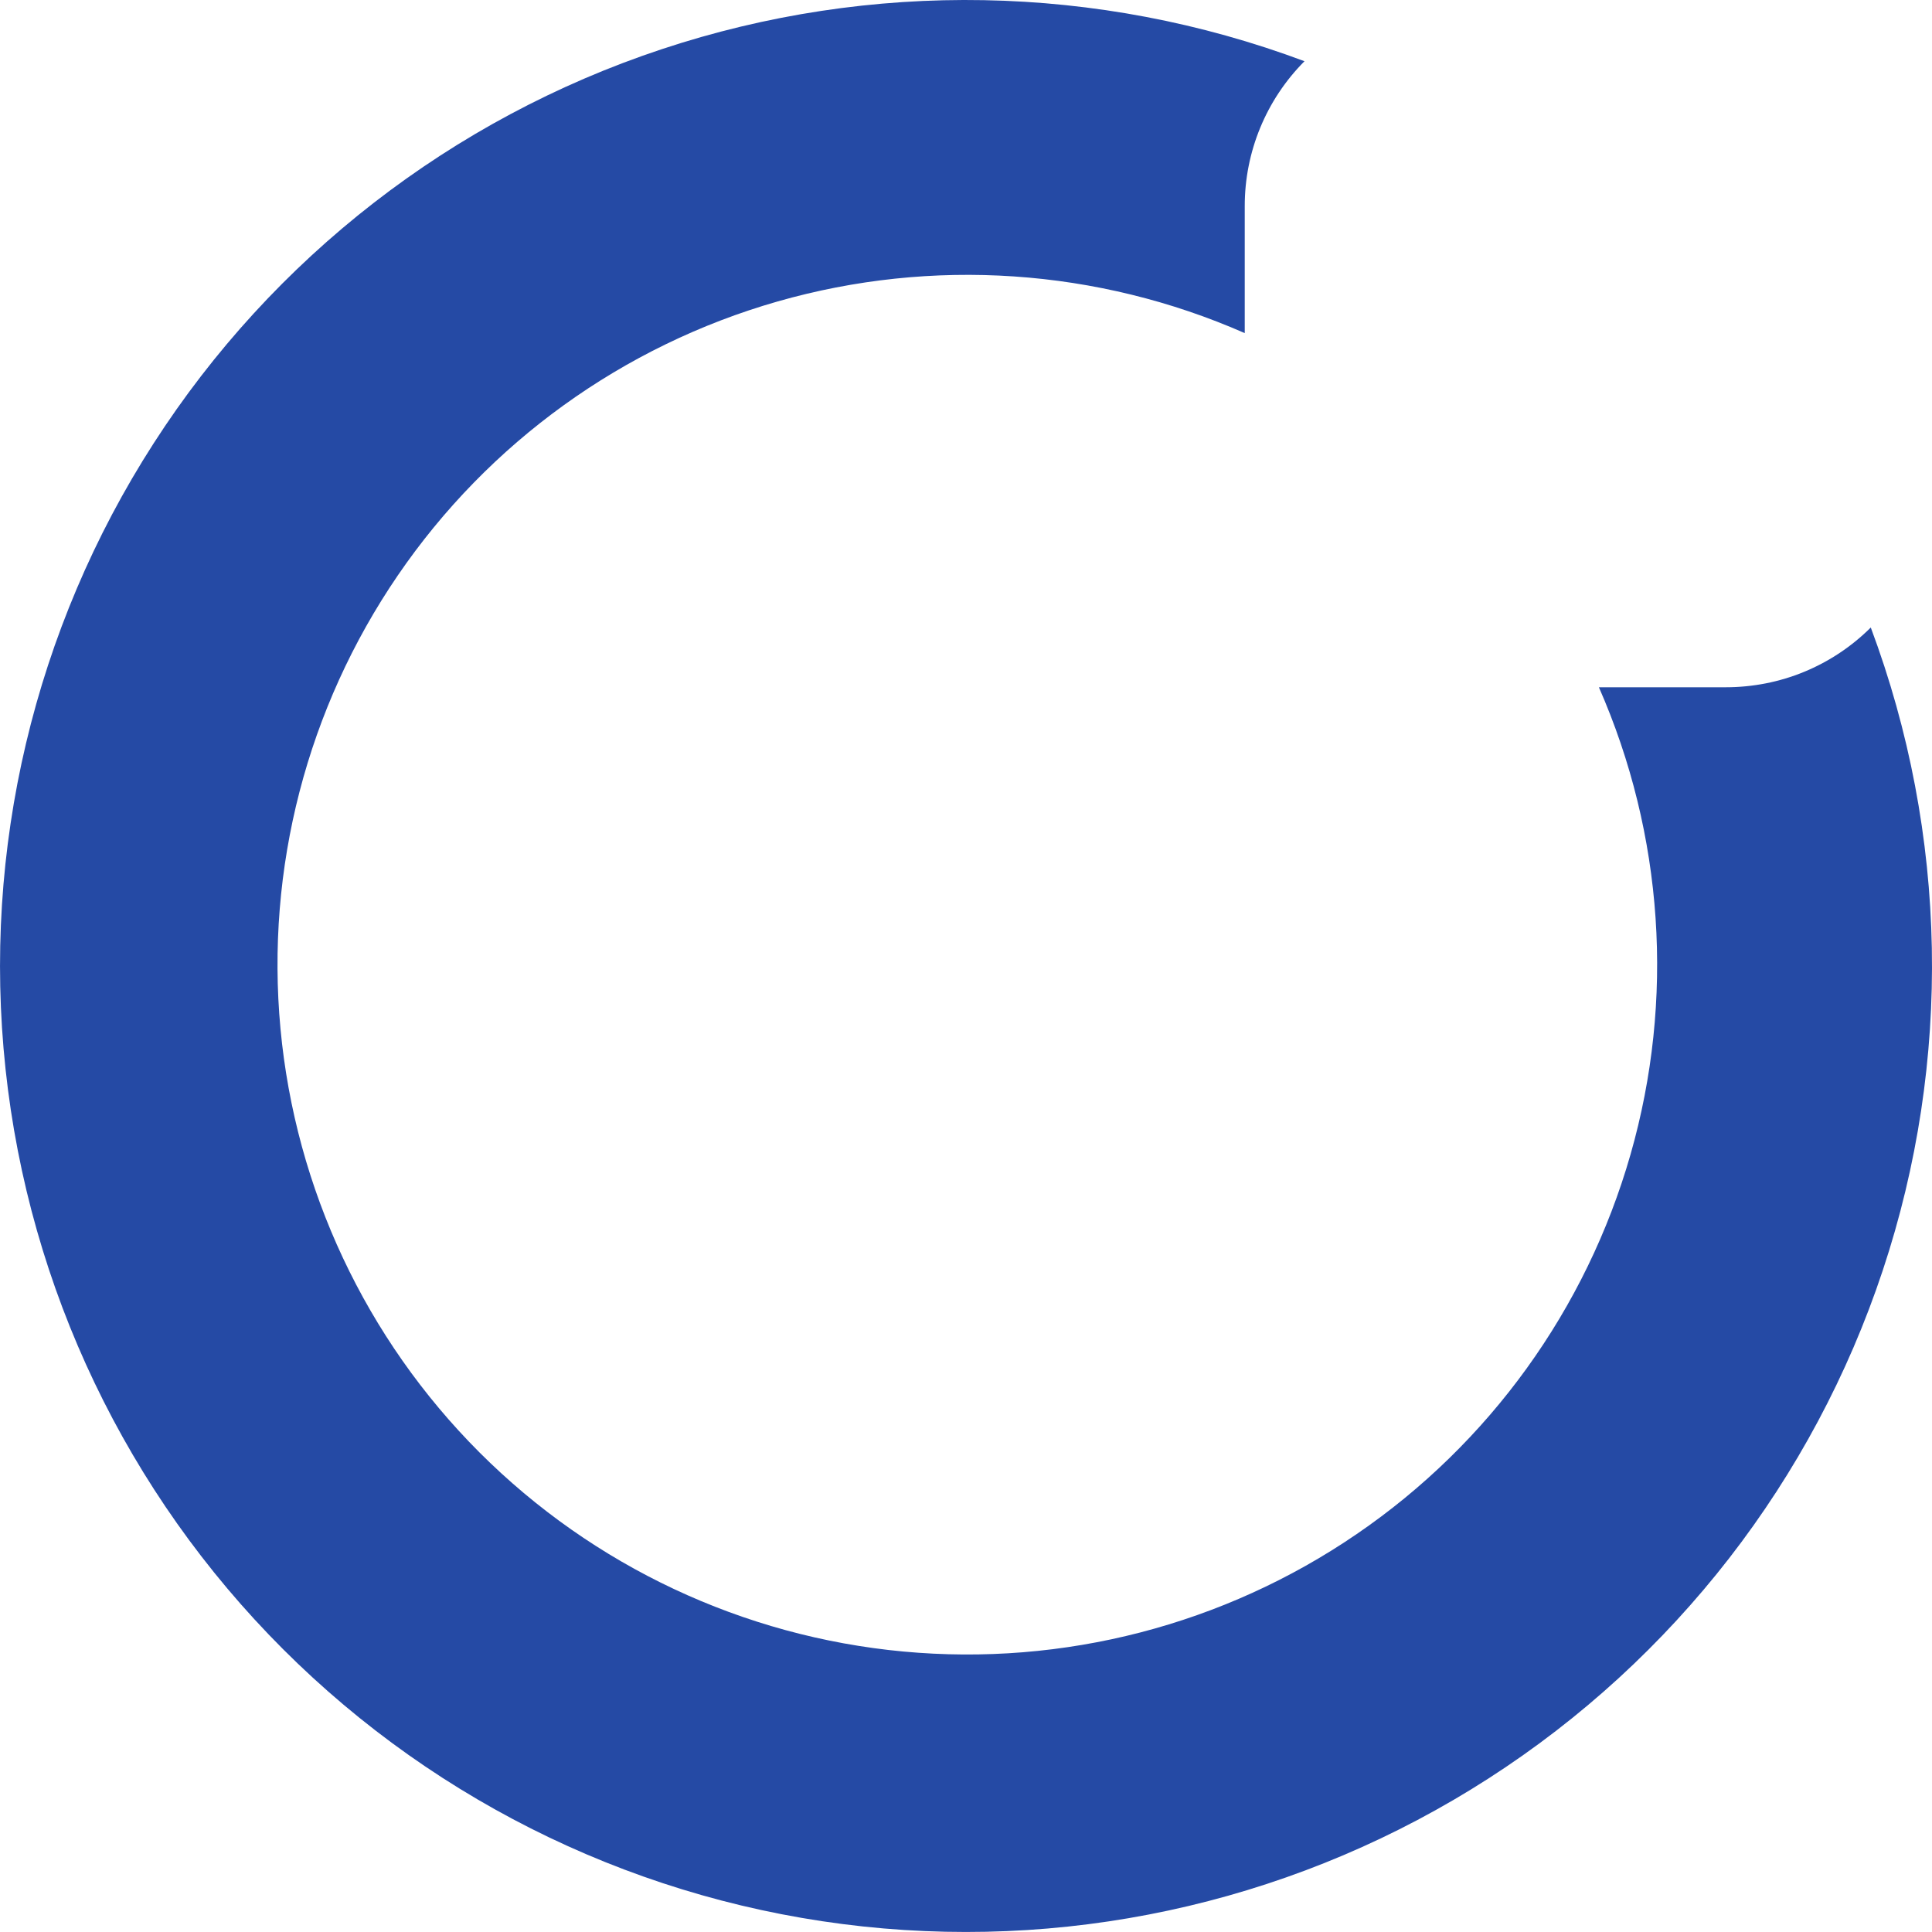 <svg width="29" height="29" viewBox="0 0 29 29" fill="none" xmlns="http://www.w3.org/2000/svg">
<path d="M18.684 3.095C18.683 2.28 19.005 1.497 19.581 0.919C16.479 -0.241 13.074 -0.305 9.931 0.739C6.788 1.782 4.097 3.87 2.306 6.655C0.514 9.44 -0.27 12.754 0.083 16.046C0.436 19.339 1.905 22.411 4.247 24.753C6.589 27.095 9.661 28.564 12.954 28.917C16.246 29.27 19.56 28.486 22.345 26.694C25.13 24.903 27.218 22.212 28.261 19.069C29.305 15.926 29.241 12.521 28.081 9.419C27.795 9.704 27.455 9.93 27.082 10.084C26.709 10.238 26.308 10.316 25.905 10.316H24C24.971 12.526 25.139 15.007 24.475 17.328C23.811 19.649 22.357 21.666 20.363 23.028C18.37 24.391 15.964 25.014 13.559 24.79C11.155 24.566 8.905 23.509 7.198 21.802C5.491 20.095 4.434 17.845 4.21 15.44C3.986 13.036 4.609 10.63 5.972 8.636C7.334 6.643 9.351 5.189 11.672 4.525C13.993 3.861 16.474 4.029 18.684 5V3.095Z" fill="#254AA5"/>
</svg>
